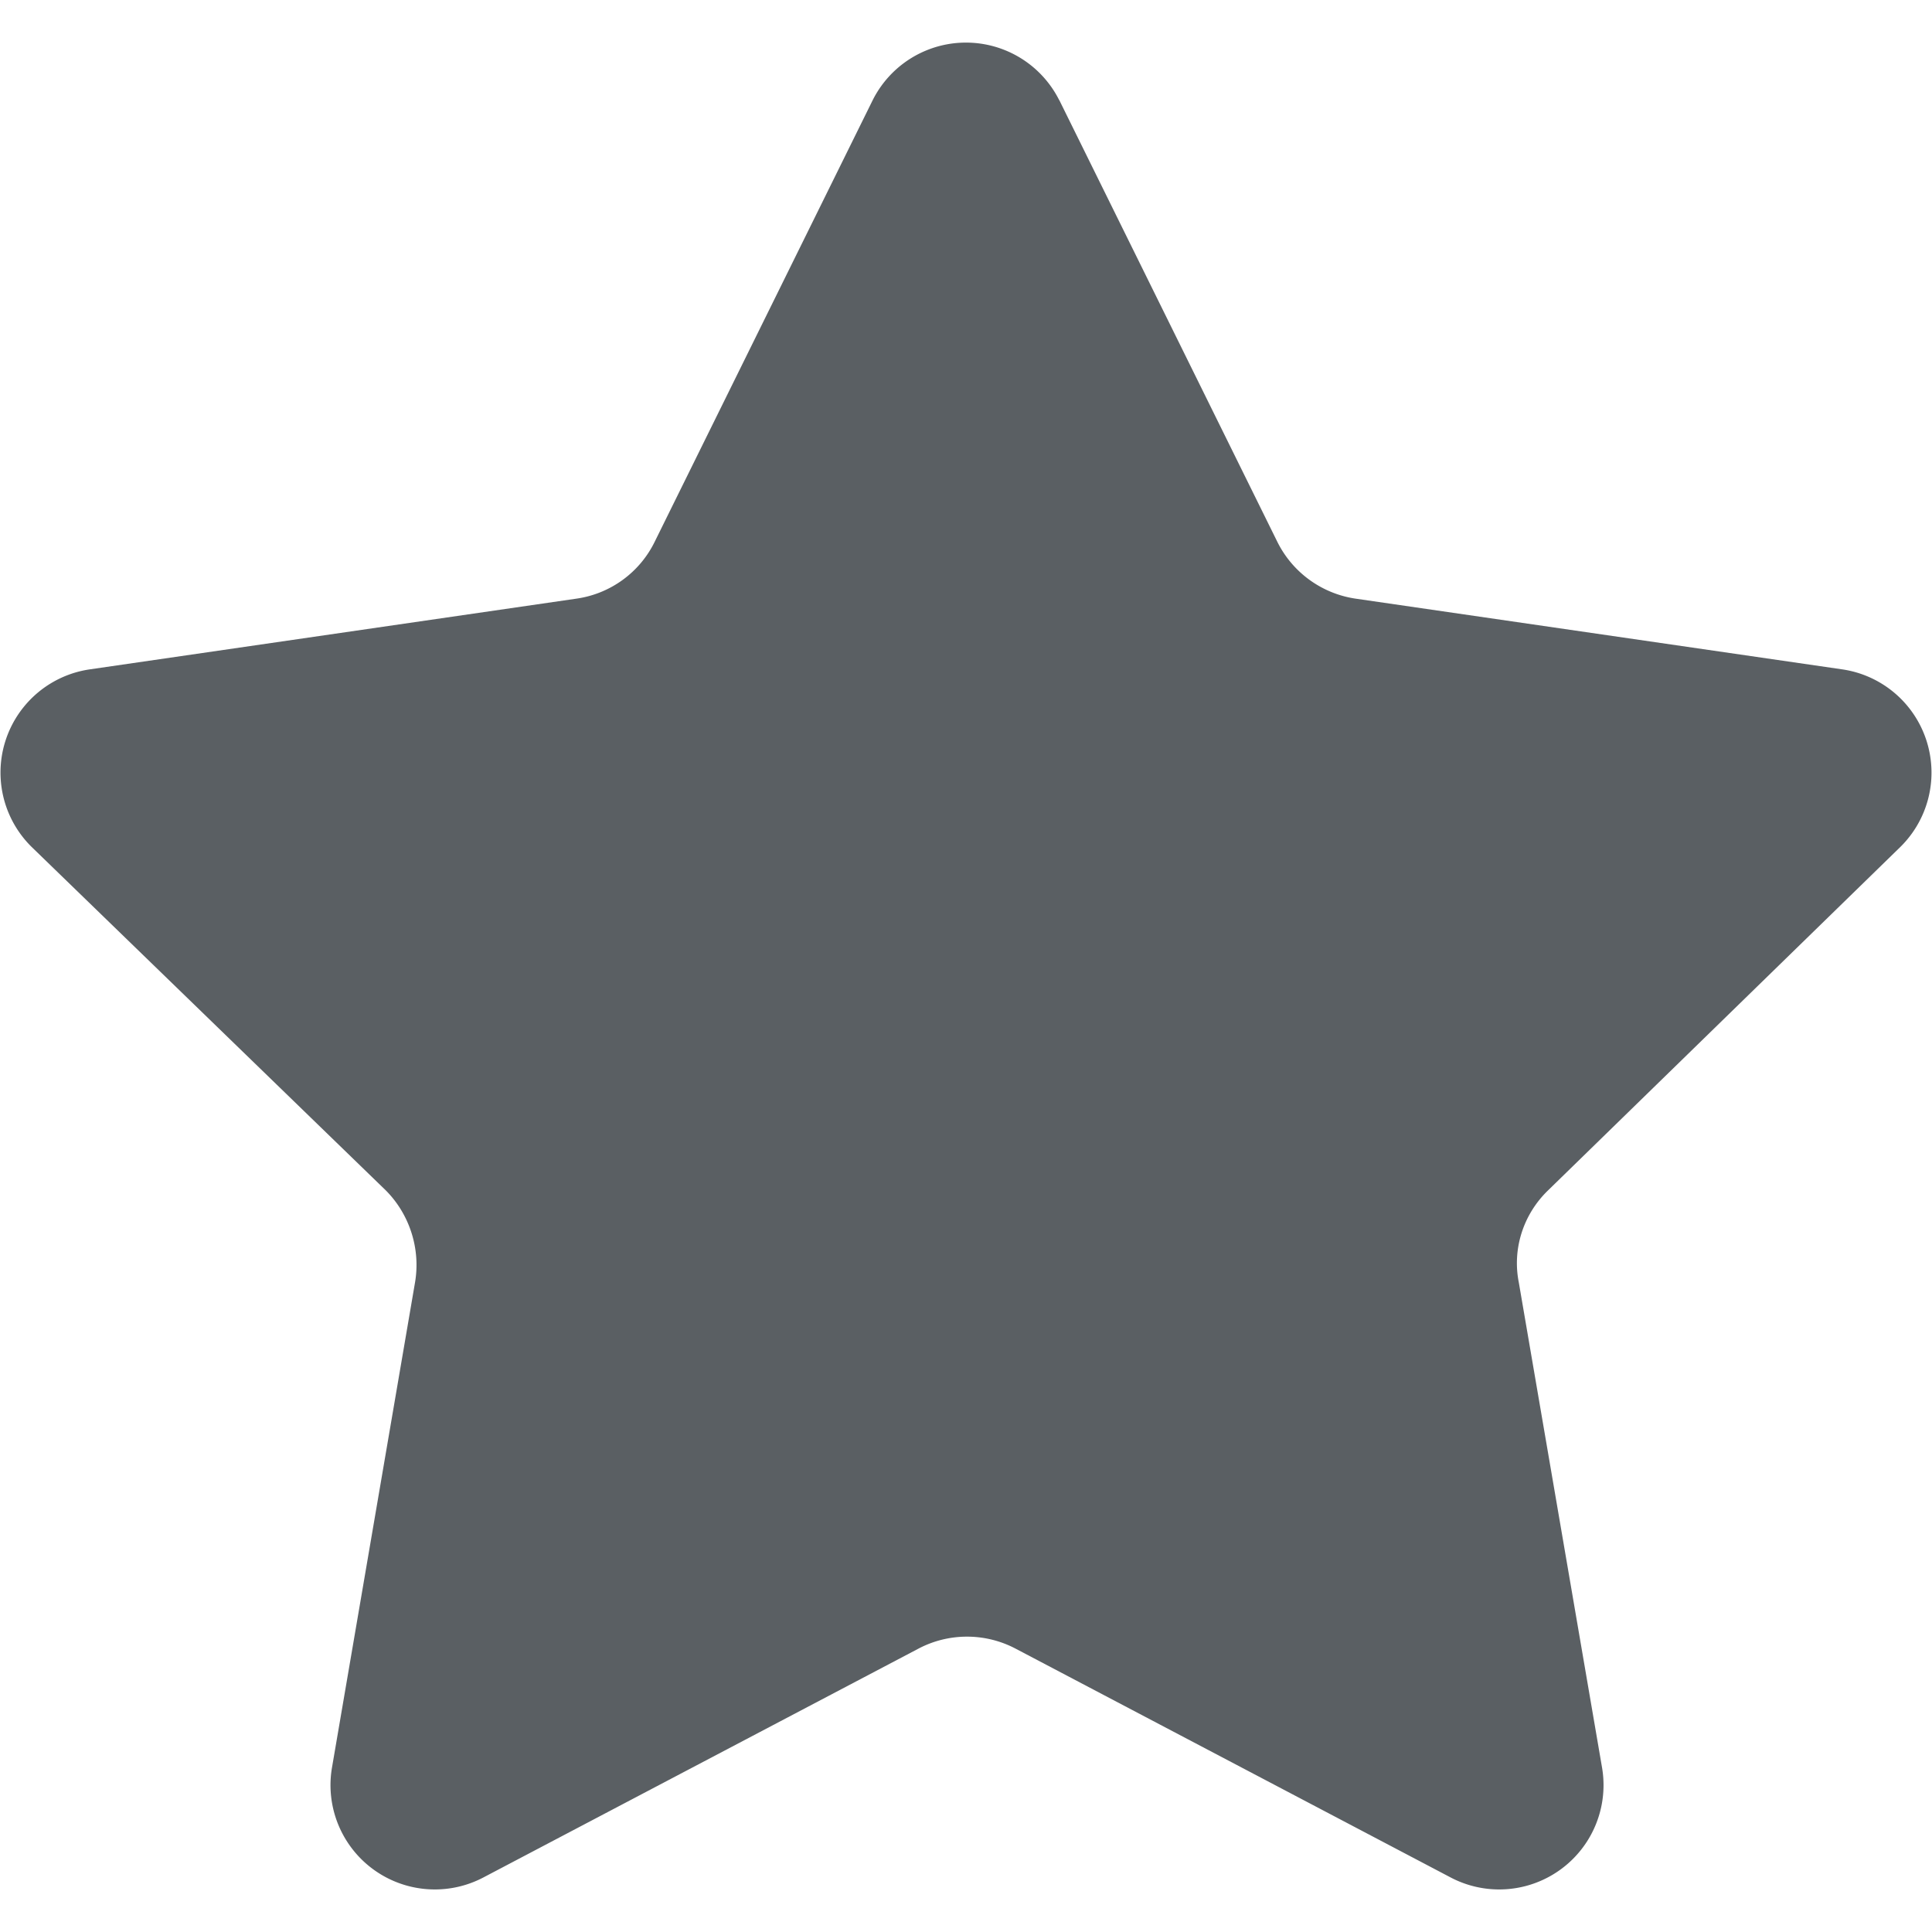 <svg xmlns="http://www.w3.org/2000/svg" width="20" height="20" fill="none" xmlns:v="https://vecta.io/nano"><g clip-path="url(#A)"><path d="M10.966 1.037l2.256 4.57c.157.318.46.538.81.59l5.044.733a1.08 1.08 0 0 1 .597 1.837l-3.65 3.558c-.254.247-.37.604-.3.953l.862 5.024a1.08 1.08 0 0 1-1.563 1.136l-4.51-2.372a1.08 1.08 0 0 0-1.003 0l-4.51 2.372a1.08 1.08 0 0 1-1.563-1.136l.86-5.024c.06-.35-.056-.706-.3-.953L.327 8.767A1.08 1.08 0 0 1 .924 6.93l5.044-.733c.35-.05.654-.27.81-.59l2.256-4.57a1.08 1.08 0 0 1 1.931 0z" fill="#5a5f63"/></g><defs><clipPath id="A"><path fill="#fff" d="M0 0h20v20H0z"/></clipPath></defs></svg>